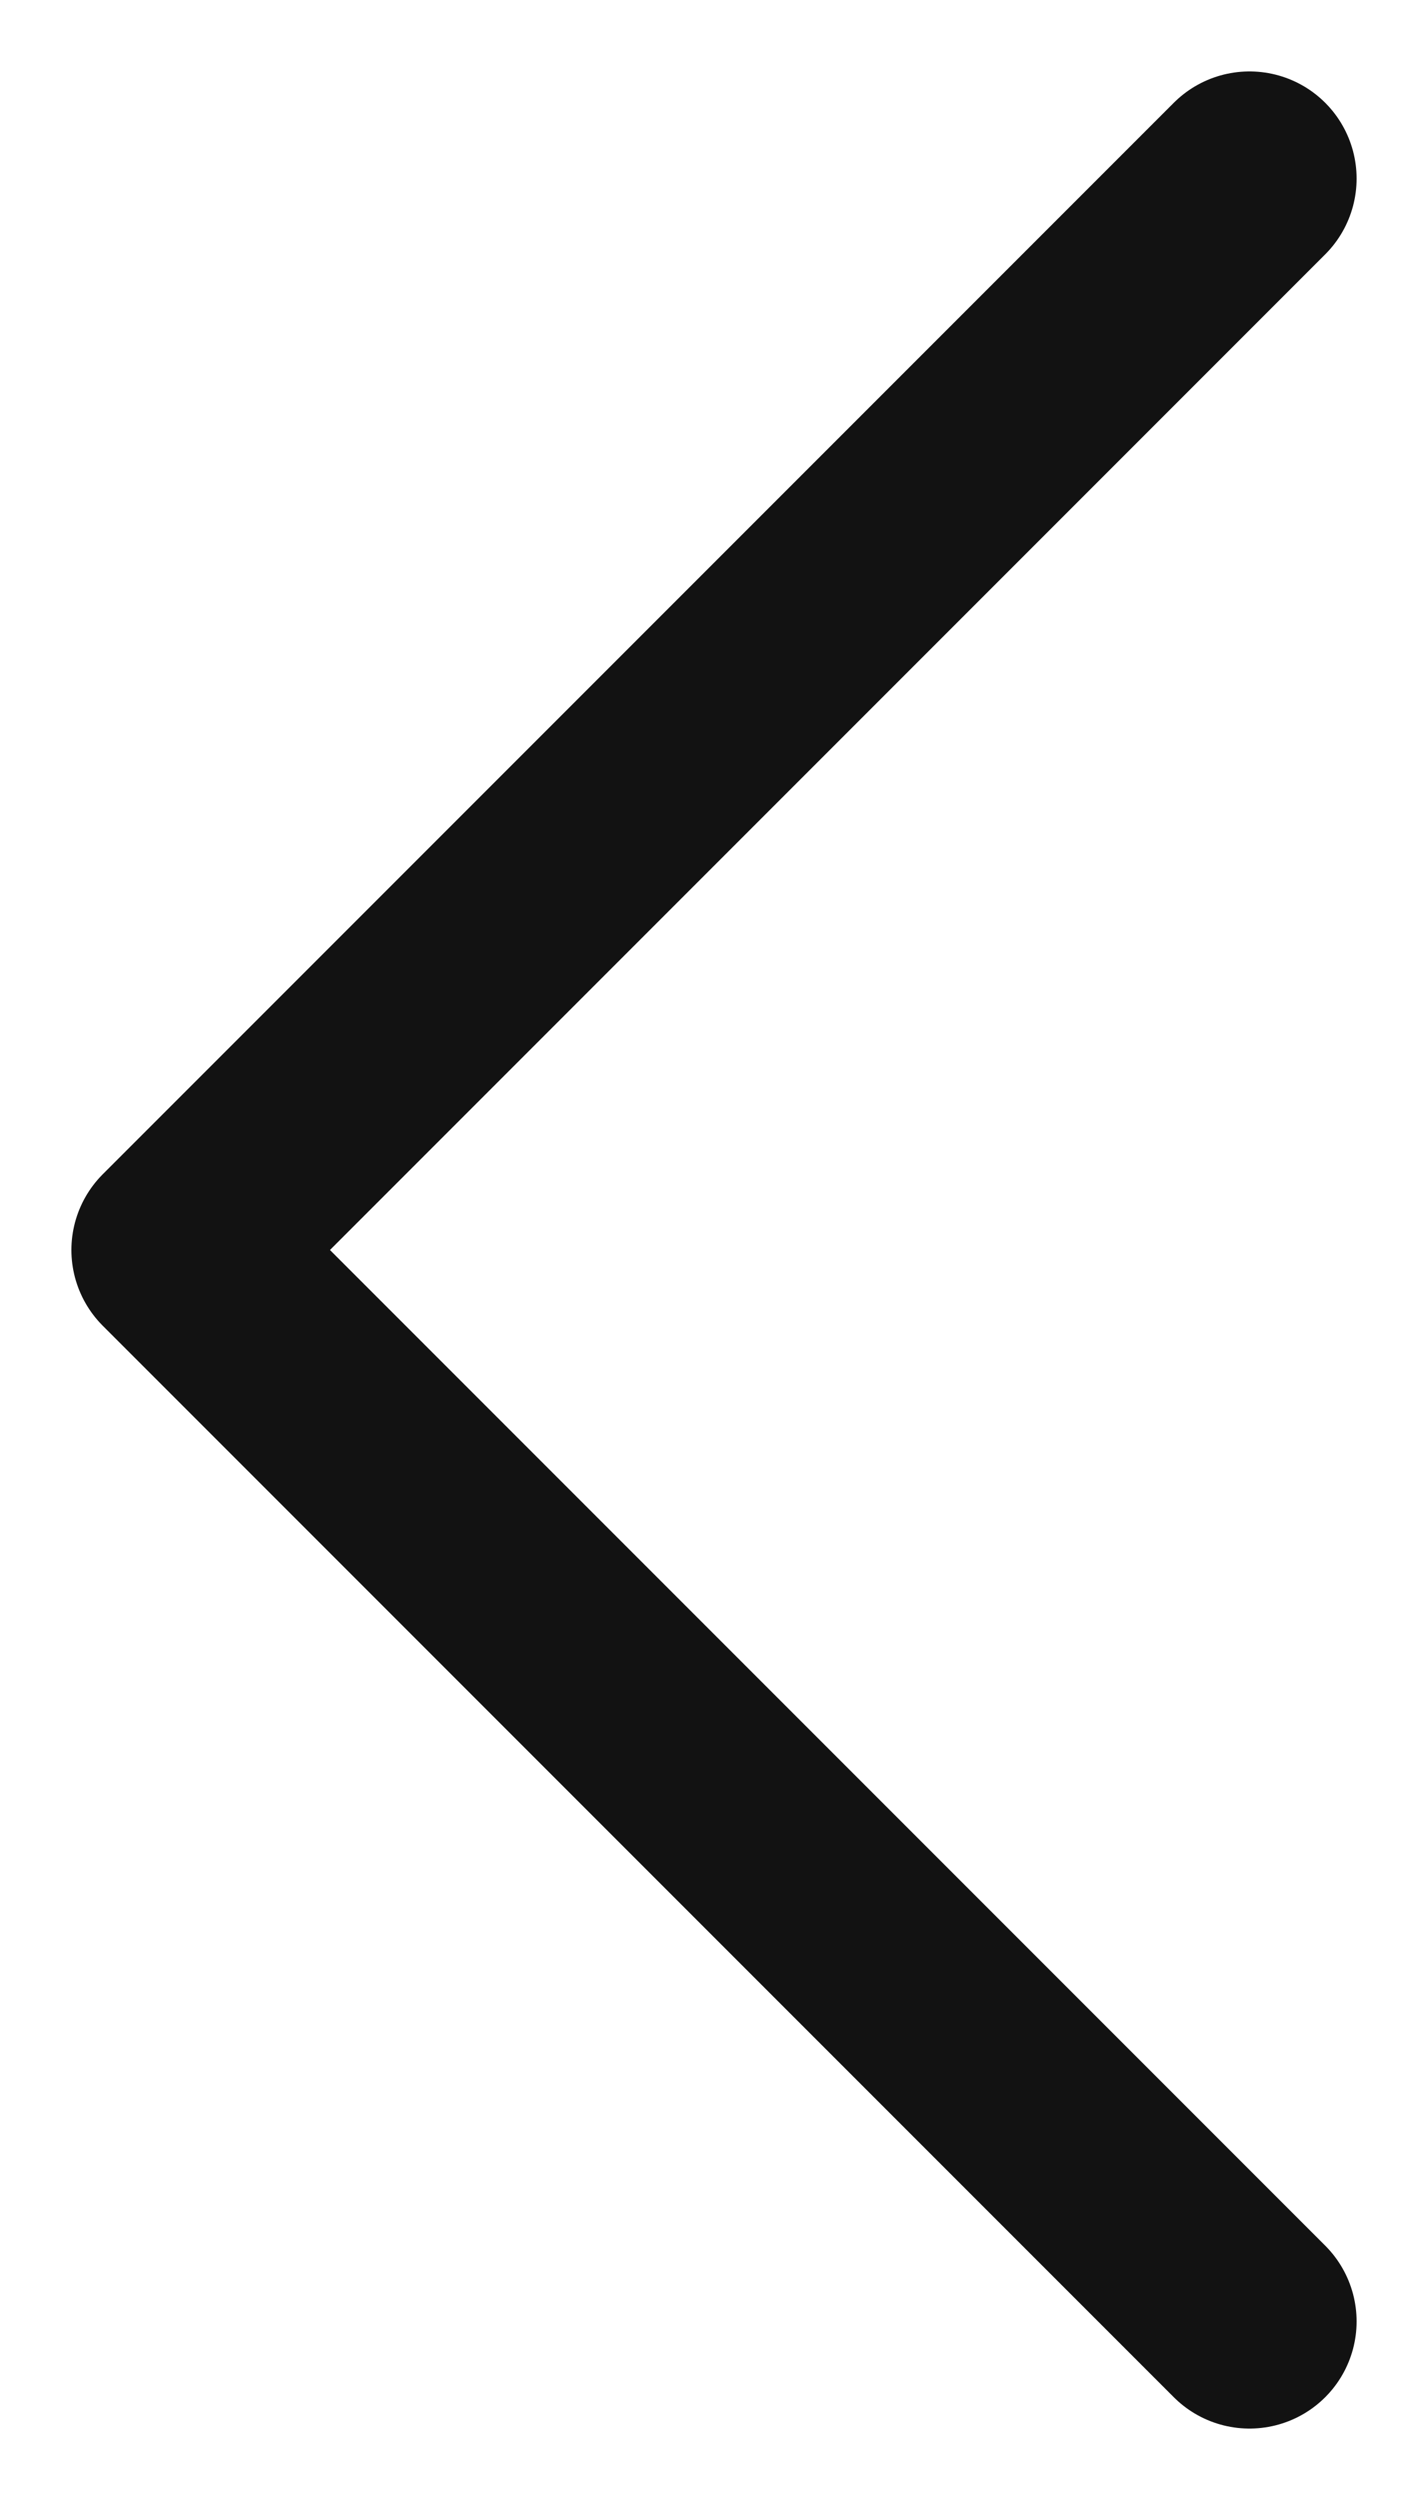<svg width="8" height="14" viewBox="0 0 8 14" fill="none" xmlns="http://www.w3.org/2000/svg">
<path d="M7 1L1 7L7 13" stroke="#121212" stroke-width="1.2" stroke-linecap="round" stroke-linejoin="round"/>
</svg>

